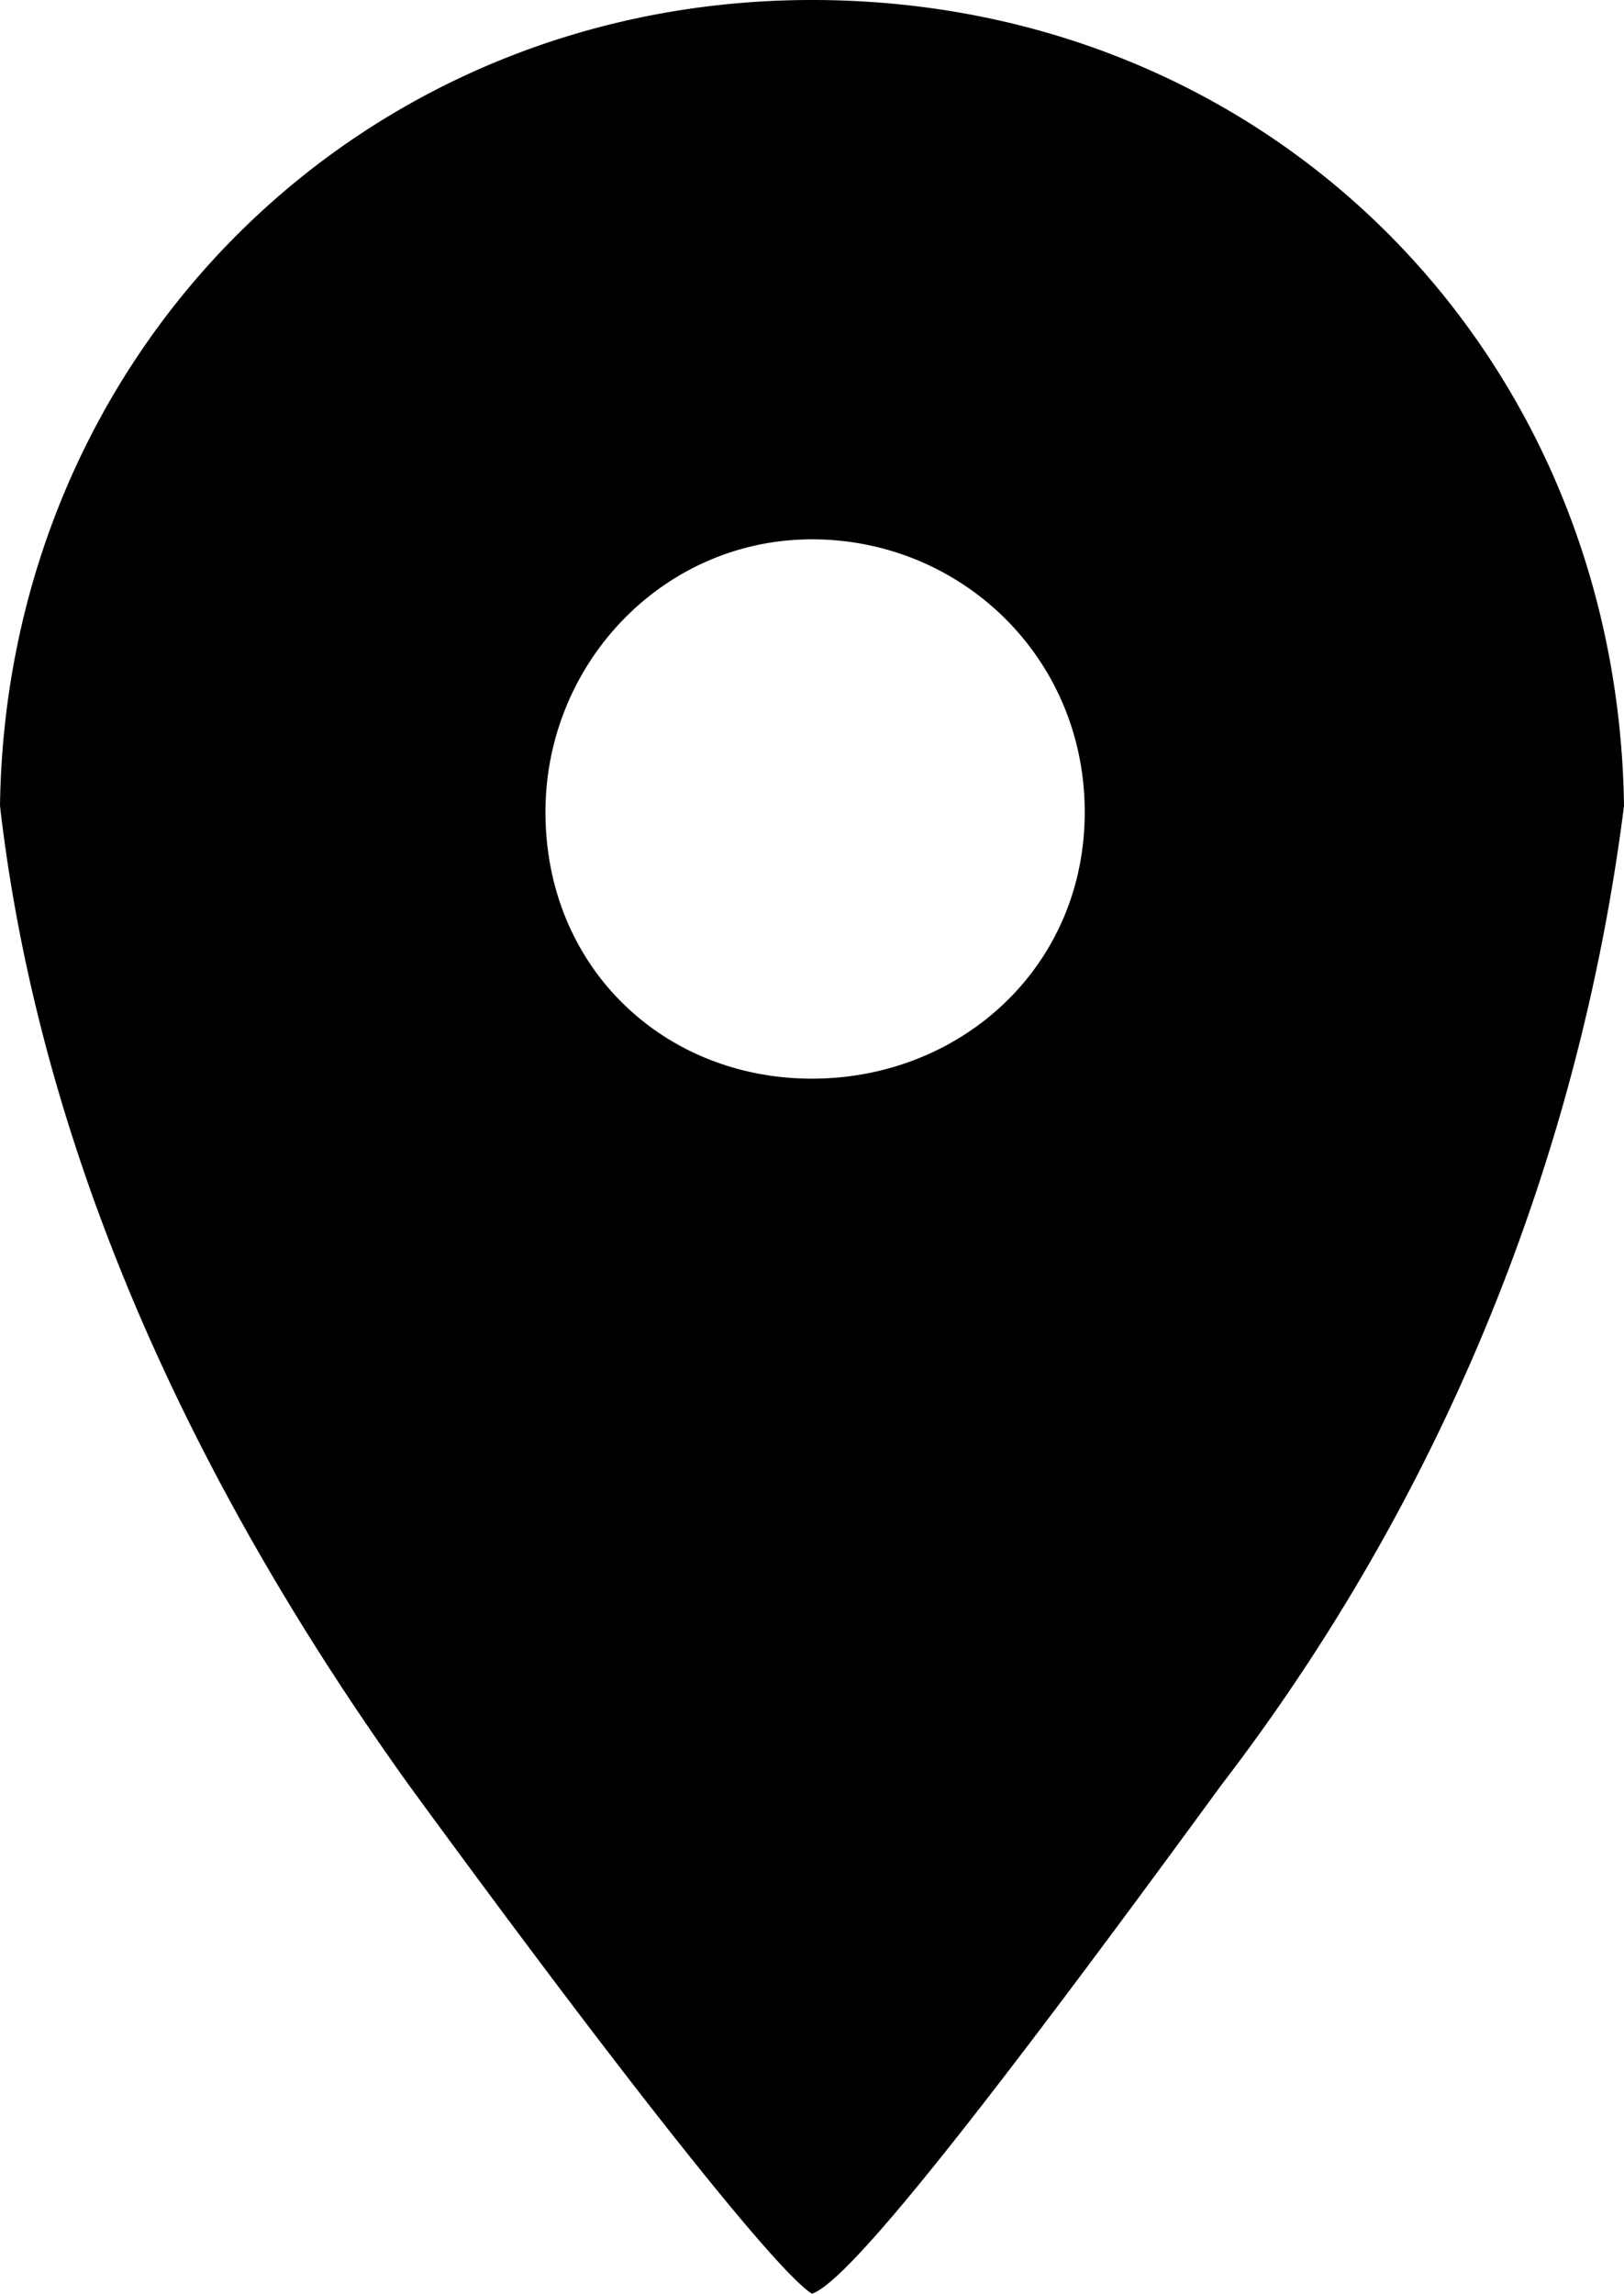 <svg xmlns="http://www.w3.org/2000/svg" width="26.2" height="37" viewBox="284.5 358.7 26.2 37"><path d="M297.6 358.7c7.4 0 13 5.7 13.1 13a32.7 32.7 0 0 1-6.5 15.8c-3.8 5.2-6 8-6.6 8.2-.5-.3-2.7-3-6.5-8.2-3.8-5.3-6-10.6-6.6-15.8.1-7.3 5.8-13 13.1-13zm0 8.7c-2.4 0-4.3 2-4.3 4.4 0 2.5 1.9 4.3 4.3 4.3s4.4-1.8 4.4-4.3-2-4.4-4.4-4.4z"/></svg>